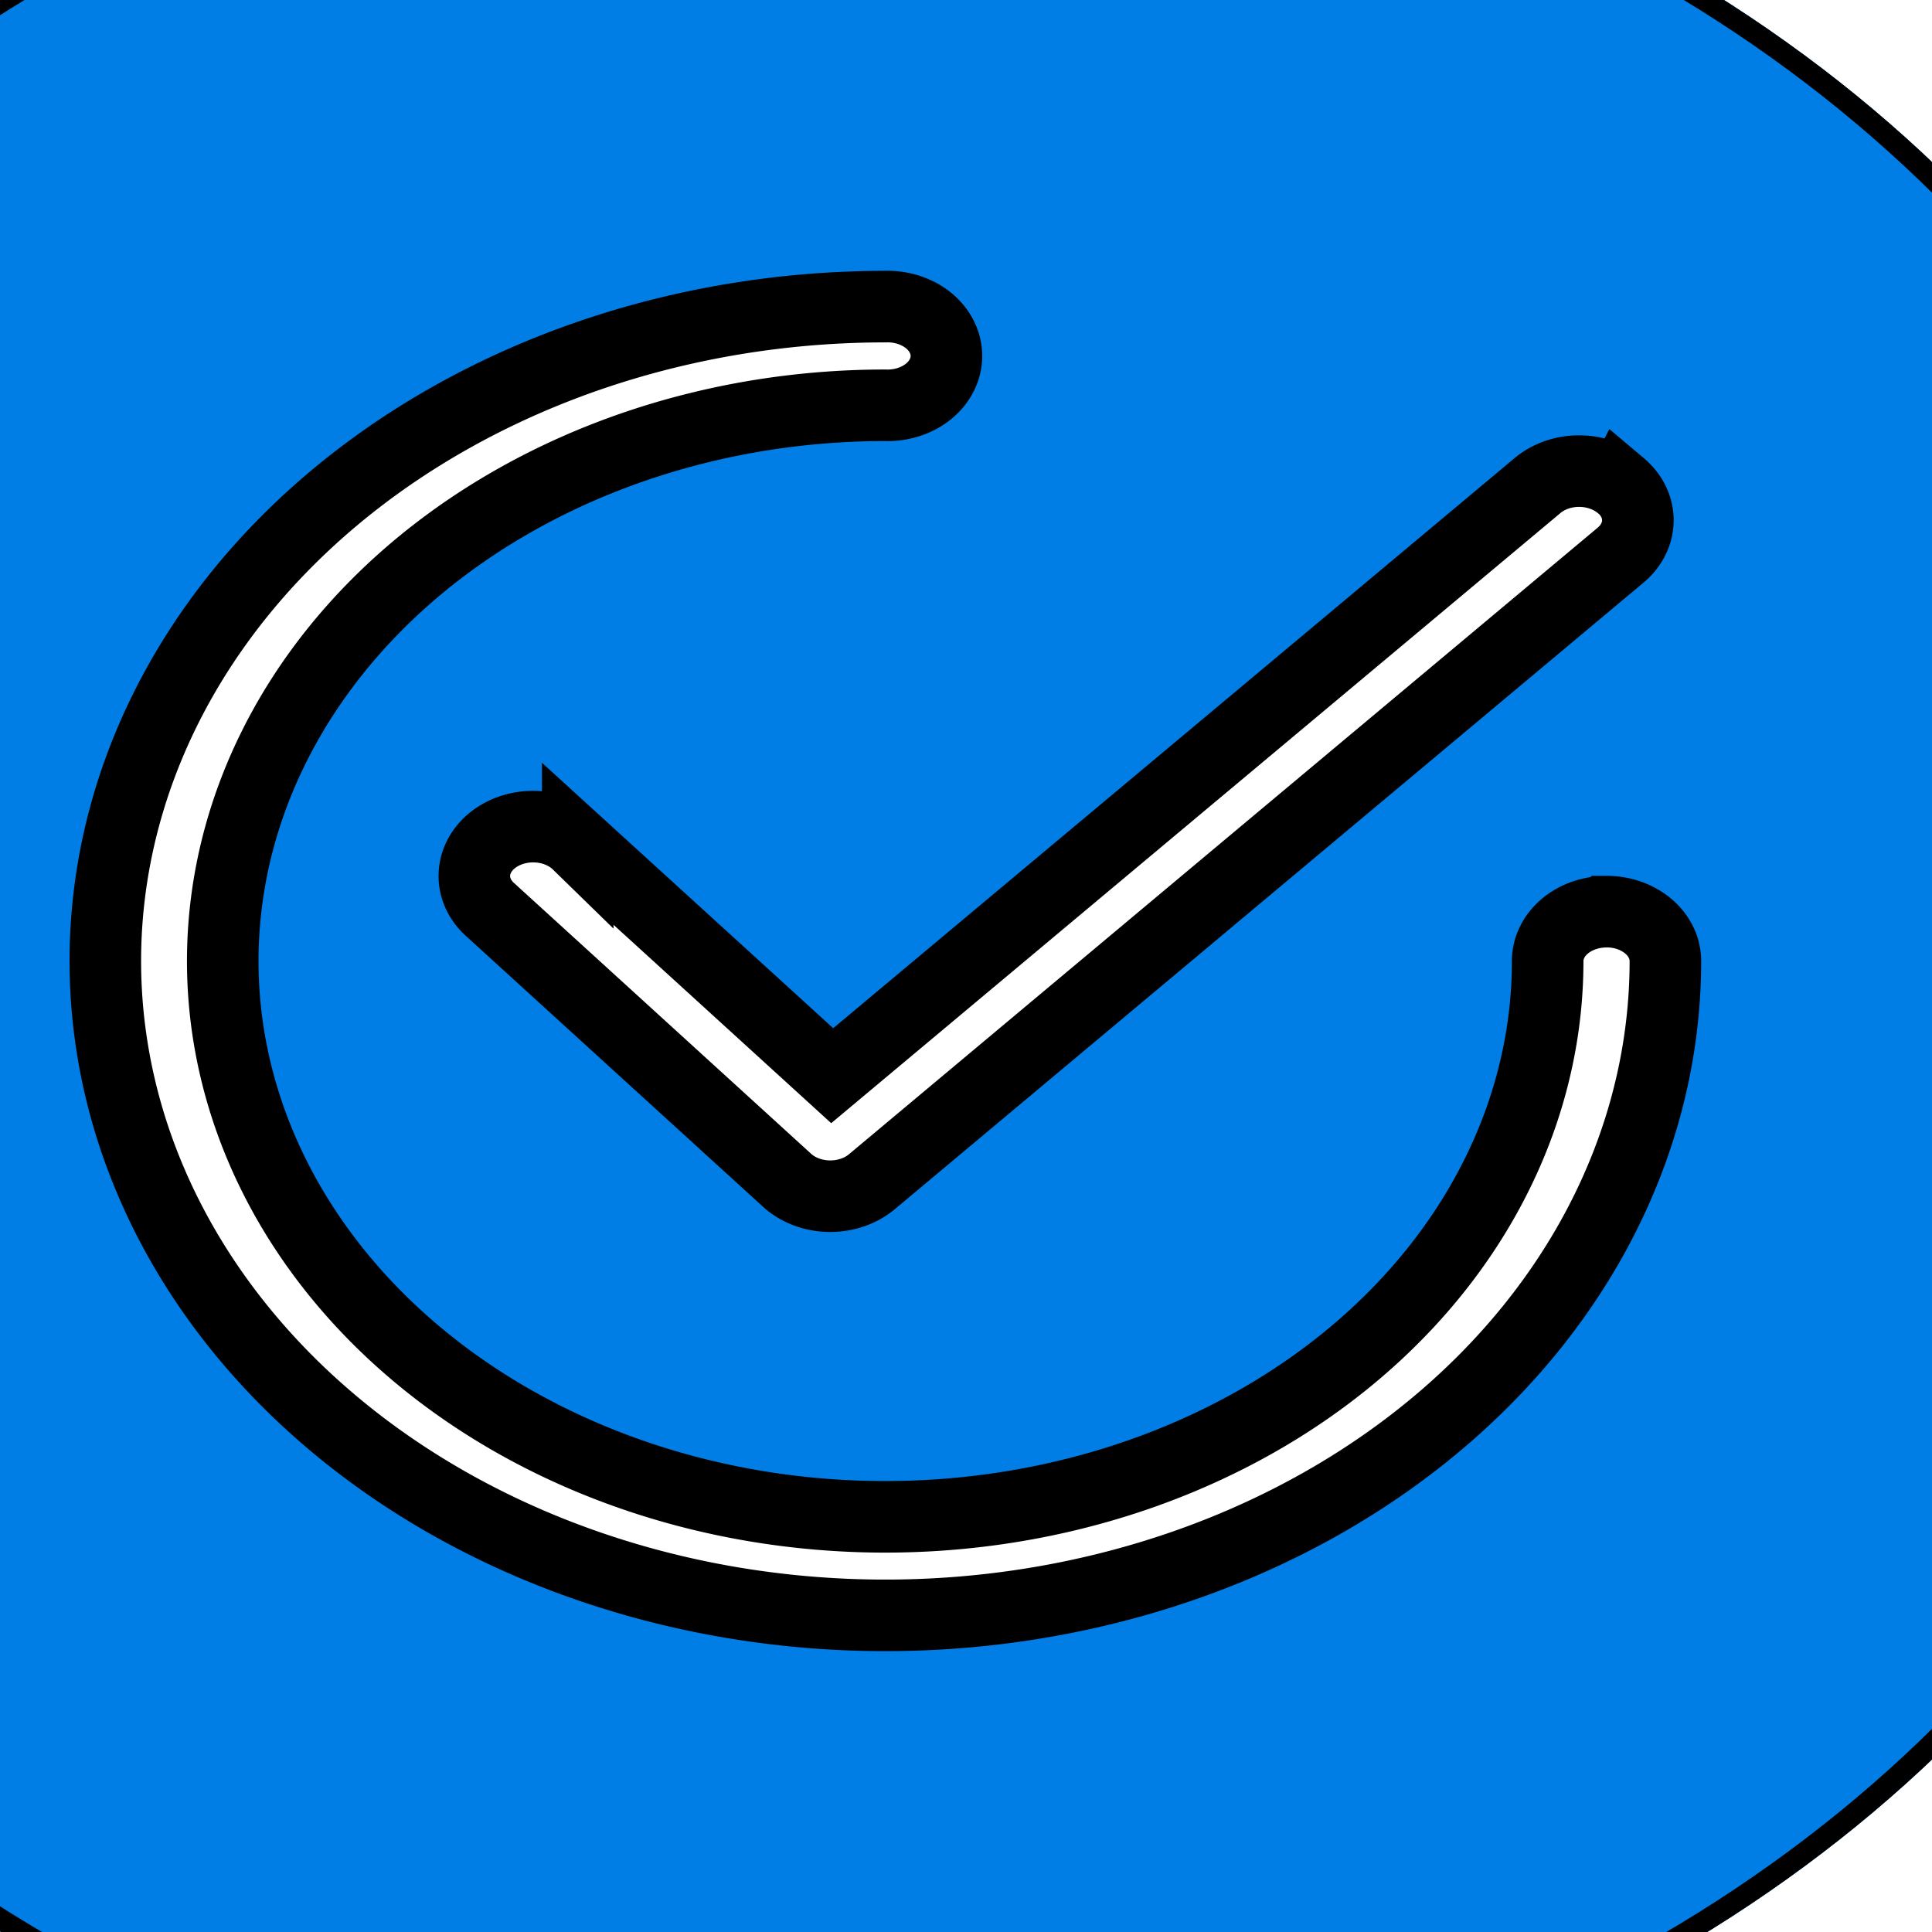 <svg width="27" height="27" xmlns="http://www.w3.org/2000/svg" xmlns:svg="http://www.w3.org/2000/svg">
 <defs>
  <style>.a{fill:#007ee5;stroke:#007ee5;stroke-width:0.2px;}.b{fill:#fff;}.c{stroke:none;}.d{fill:none;}.e{filter:url(#a);}</style>
 </defs>
 <g>
  <title>Layer 1</title>
  <g stroke="null" id="svg_1">
   <g stroke="null" id="svg_2" transform="matrix(1.675,0,0,1.405,-11.627,-6.014) " class="e">
    <g stroke="null" id="svg_3" class="a">
     <circle stroke="null" id="svg_4" r="12" cy="13.837" cx="14.068" class="c"/>
     <circle stroke="null" id="svg_5" r="11.9" cy="13.837" cx="14.068" class="d"/>
    </g>
   </g>
   <g stroke="null" id="svg_6">
    <g stroke="null" id="svg_7">
     <path stroke="null" id="svg_8" d="m22.649,6.786a0.821,0.689 0 0 0 -1.162,0l-9.857,8.247l-3.556,-3.241a0.822,0.69 0 1 0 -1.209,0.934l4.135,3.769a0.821,0.689 0 0 0 0.586,0.222l0.017,0a0.822,0.69 0 0 0 0.58,-0.201l10.462,-8.755a0.821,0.689 0 0 0 0.005,-0.977z" class="b"/>
    </g>
    <path stroke="null" id="svg_9" d="m22.451,12.741a0.822,0.69 0 0 0 -0.822,0.69a9.258,7.767 0 1 1 -9.256,-7.767a0.822,0.69 0 1 0 0,-1.379a10.901,9.145 0 1 0 10.901,9.145a0.822,0.69 0 0 0 -0.822,-0.69z" class="b"/>
   </g>
  </g>
 </g>
</svg>